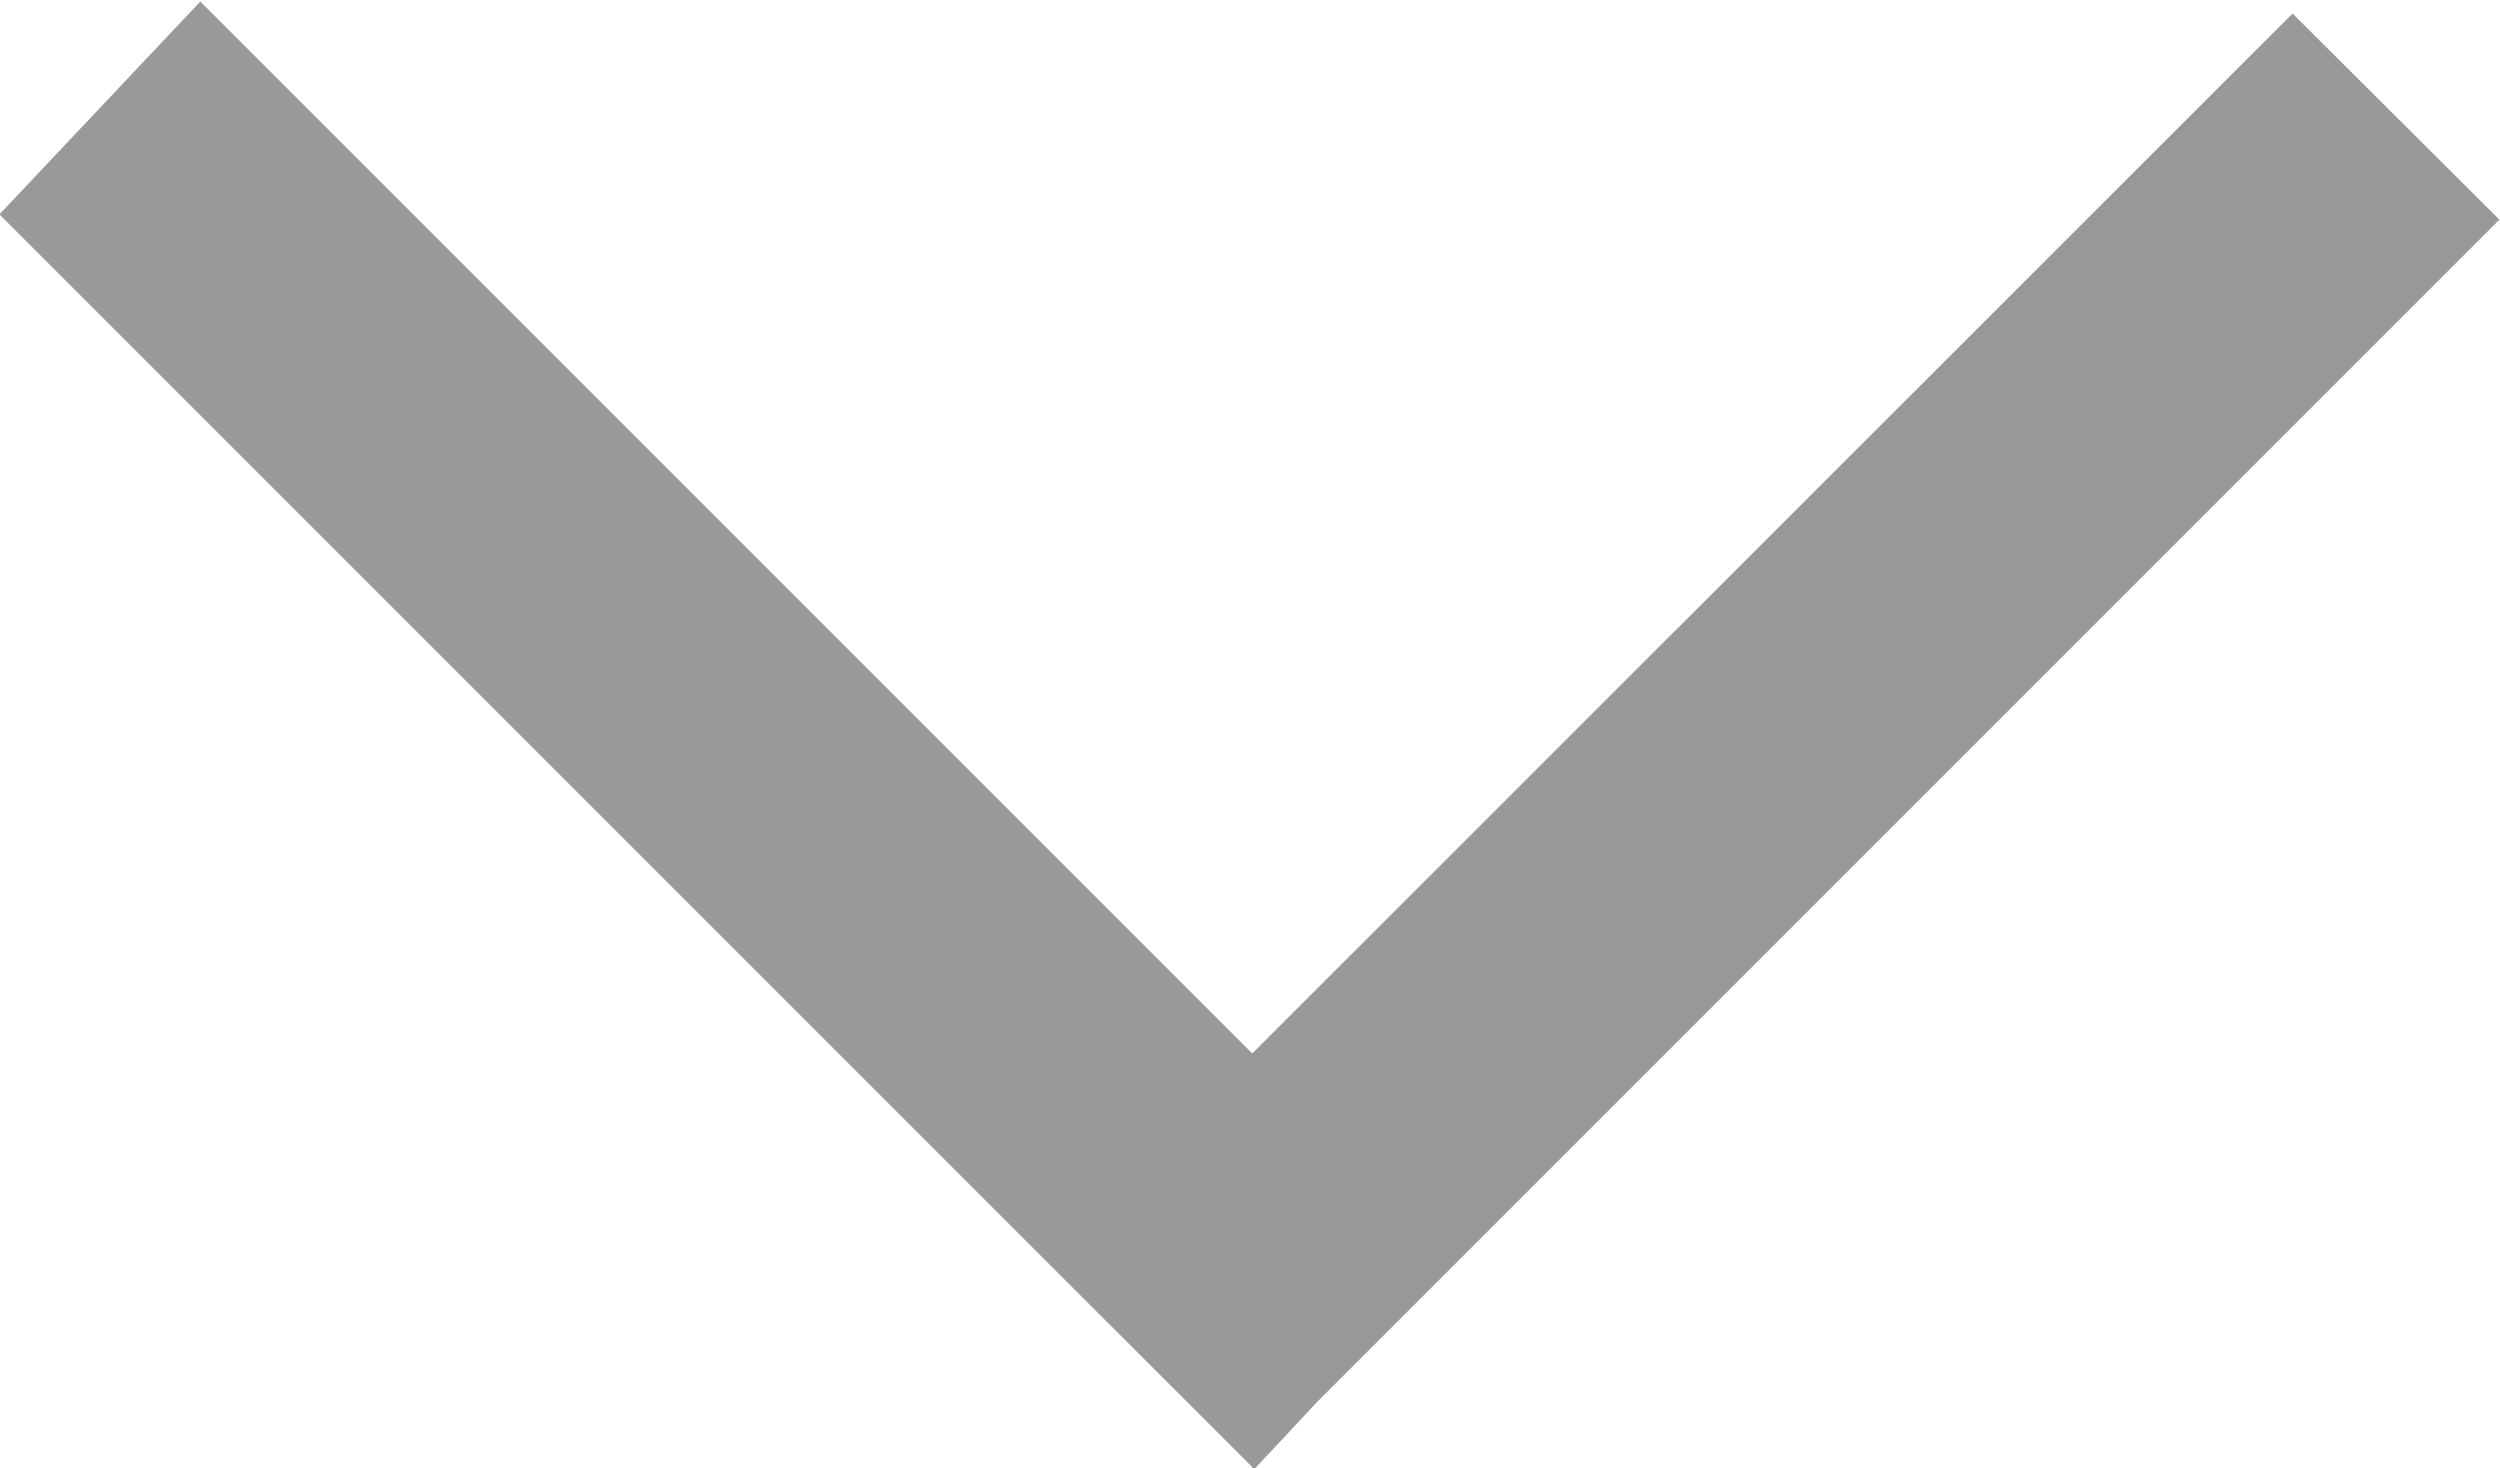 <svg xmlns="http://www.w3.org/2000/svg" width="12.919" height="7.587" viewBox="0 0 12.919 7.587">
  <path id="Down_Arrow" d="M12373.5,8657.578h0l-1.069-1.068,0,0-5.4-5.4,1.038-1.1,5.436,5.436,5.376-5.374,1.069,1.065-6.107,6.107-.33.353Z" transform="translate(-12367.034 -8650.002)" fill="#999"/>
</svg>
